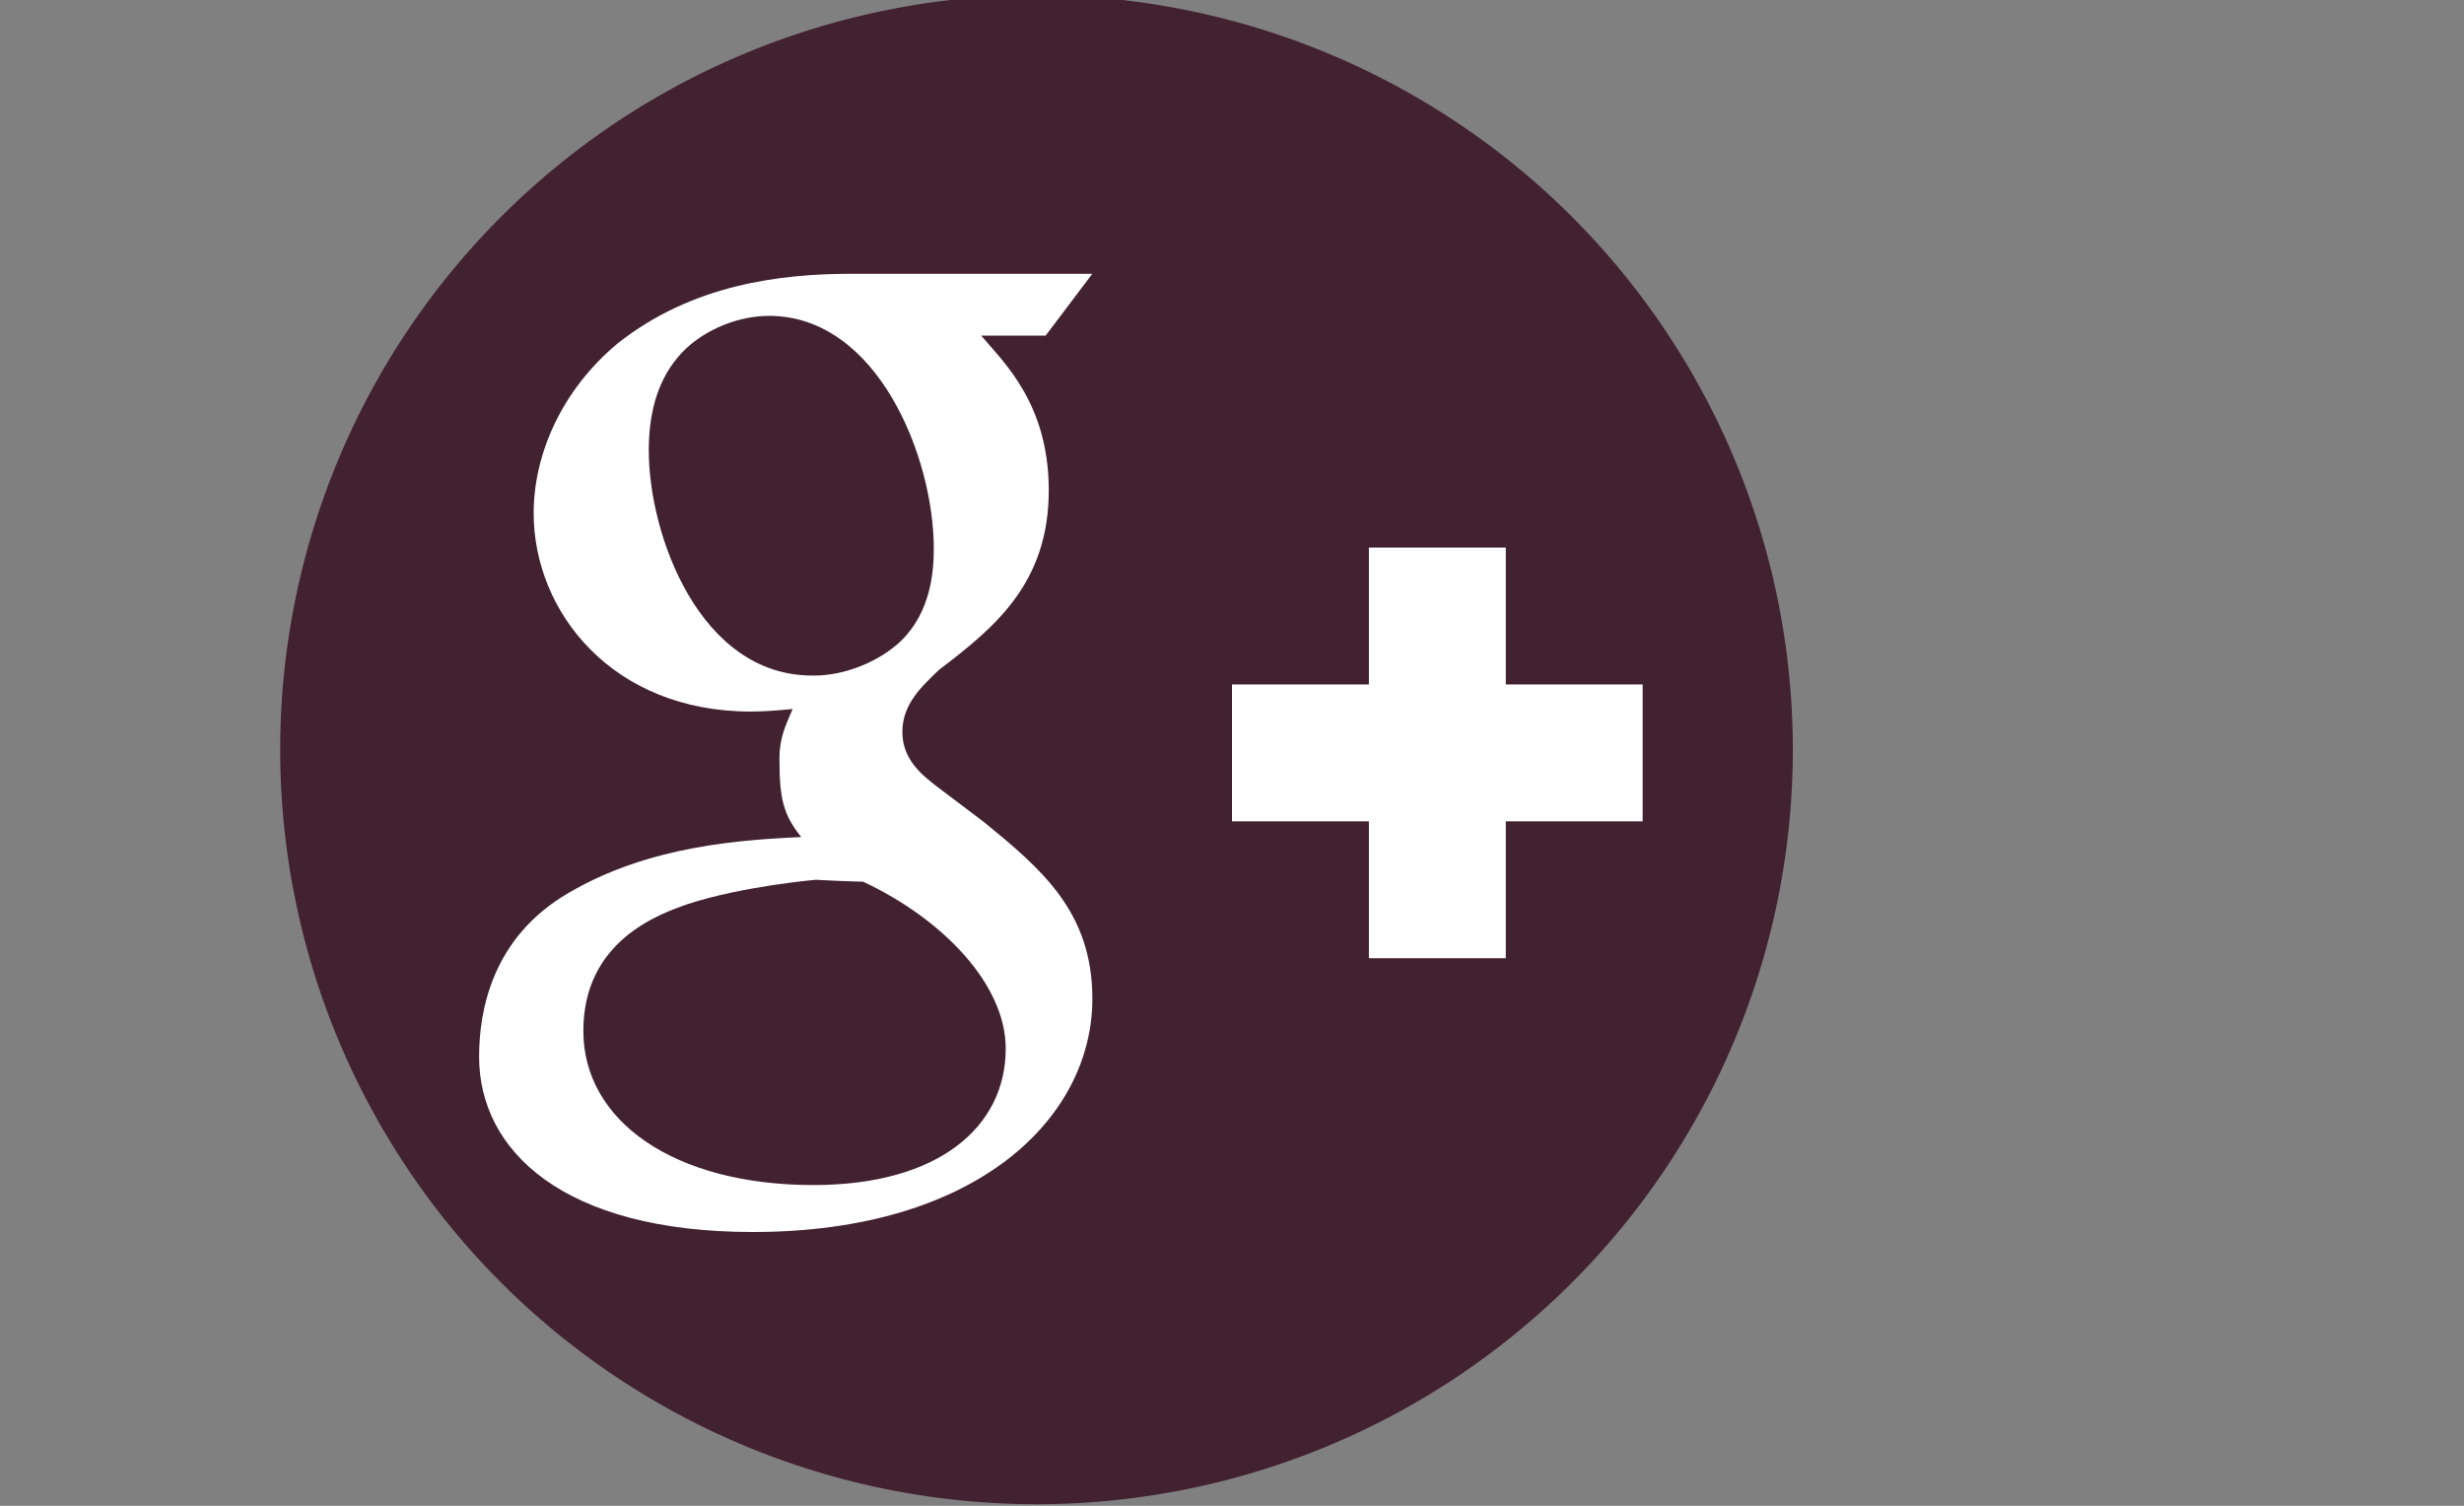 <?xml version="1.0" encoding="UTF-8" standalone="no"?>
<svg
   xmlns:dc="http://purl.org/dc/elements/1.1/"
   xmlns:cc="http://creativecommons.org/ns#"
   xmlns:rdf="http://www.w3.org/1999/02/22-rdf-syntax-ns#"
   xmlns:svg="http://www.w3.org/2000/svg"
   xmlns="http://www.w3.org/2000/svg"
   xmlns:sodipodi="http://sodipodi.sourceforge.net/DTD/sodipodi-0.dtd"
   xmlns:inkscape="http://www.inkscape.org/namespaces/inkscape"
   class="u7 uzlpSb"
   viewBox="-7 -4 36 22"
   height="22px"
   width="36px"
   preserveAspectRatio="xMidYMid meet"
   version="1.1"
   id="svg2"
   inkscape:version="0.48.4 r9939"
   sodipodi:docname="g+.svg">
  <rect x="-7" y="-4" width="36" height="22" fill="#808080" stroke="none"/>
  <defs
     id="defs12" />
  <sodipodi:namedview
     pagecolor="#ffffff"
     bordercolor="#666666"
     borderopacity="1"
     objecttolerance="10"
     gridtolerance="10"
     guidetolerance="10"
     inkscape:pageopacity="0"
     inkscape:pageshadow="2"
     inkscape:window-width="1360"
     inkscape:window-height="744"
     id="namedview10"
     showgrid="false"
     inkscape:zoom="19.28125"
     inkscape:cx="18"
     inkscape:cy="11"
     inkscape:window-x="0"
     inkscape:window-y="24"
     inkscape:window-maximized="1"
     inkscape:current-layer="svg2" />
  <path
     d="m6.165,5.363c.438-.427 .478-1.019 .478-1.351 0-1.33-.821-3.397-2.407-3.397-.496,0-1.031,.239-1.337,.61-.325,.388-.42,.883-.42,1.358 0,1.236 .745,3.287 2.388,3.287 .476,.009 .991-.212 1.298-.507m-1.248,3.491c0,0-1.062,.092-1.865,.354-.419,.146-1.529,.535-1.529,1.854 0,1.312 1.318,2.252 3.362,2.252 1.833,0 2.809-.852 2.809-1.994 0-.938-.92-1.893-2.083-2.438-.219-.003-.694-.028-.694-.028zm2.426-7.942c.321,.381 .98,.987 .98,2.252 0,1.367-.804,2.014-1.604,2.623-.248,.239-.535,.498-.535,.905 0,.406 .287,.63 .496,.793l.688,.519c.841,.687 1.592,1.312 1.592,2.588 0,1.736-1.728,3.408-5.011,3.408-2.771,0-3.949-1.189-3.949-2.561 0-.666 .185-1.744 1.312-2.396 1.185-.695 2.536-.771 3.394-.814-.268-.333-.318-.575-.318-1.147 0-.313 .098-.5 .193-.723-.211,.02-.422,.037-.613,.037-2.024,0-3.171-1.459-3.171-2.898 0-.852 .403-1.793 1.223-2.477 1.089-.867 2.388-1.021 3.418-1.021h3.521l-.682,.904h-.937l.003,.008z"
     id="path4" />
  <path
     sodipodi:type="arc"
     style="fill:#422130;fill-opacity:1;stroke:#422130;stroke-width:4;stroke-miterlimit:4;stroke-opacity:1;stroke-dasharray:none"
     id="path2991"
     sodipodi:cx="13.354943"
     sodipodi:cy="10.019449"
     sodipodi:rx="9.0502434"
     sodipodi:ry="9.0243111"
     d="m 22.405,10.019 a 9.05,9.024 0 1 1 -18.1,0 9.05,9.024 0 1 1 18.1,0 z"
     transform="translate(-5.211,-3.066)" />
  <path
     d="m6.165,5.363c.438-.427 .478-1.019 .478-1.351 0-1.33-.821-3.397-2.407-3.397-.496,0-1.031,.239-1.337,.61-.325,.388-.42,.883-.42,1.358 0,1.236 .745,3.287 2.388,3.287 .476,.009 .991-.212 1.298-.507m-1.248,3.491c0,0-1.062,.092-1.865,.354-.419,.146-1.529,.535-1.529,1.854 0,1.312 1.318,2.252 3.362,2.252 1.833,0 2.809-.852 2.809-1.994 0-.938-.92-1.893-2.083-2.438-.219-.003-.694-.028-.694-.028zm2.426-7.942c.321,.381 .98,.987 .98,2.252 0,1.367-.804,2.014-1.604,2.623-.248,.239-.535,.498-.535,.905 0,.406 .287,.63 .496,.793l.688,.519c.841,.687 1.592,1.312 1.592,2.588 0,1.736-1.677,3.408-4.96,3.408-2.771,0-4-1.189-4-2.561 0-.666 .185-1.744 1.312-2.396 1.185-.695 2.536-.771 3.394-.814-.268-.333-.318-.575-.318-1.147 0-.313 .098-.5 .193-.723-.211,.02-.422,.037-.613,.037-2.024,0-3.171-1.459-3.171-2.898 0-.852 .403-1.793 1.223-2.477 1.089-.867 2.388-1.021 3.418-1.021h3.521l-.682,.904h-.937l.003,.008z"
     id="path6"
     style="fill:#ffffff" />
  <path
     d="m 15,4 -2,0 0,2 -2,0 0,2 2,0 0,2 2,0 0,-2 2,0 0,-2 -2,0 z"
     id="path8"
     inkscape:connector-curvature="0"
     sodipodi:nodetypes="ccccccccccccc"
     style="fill:#ffffff" />
</svg>
